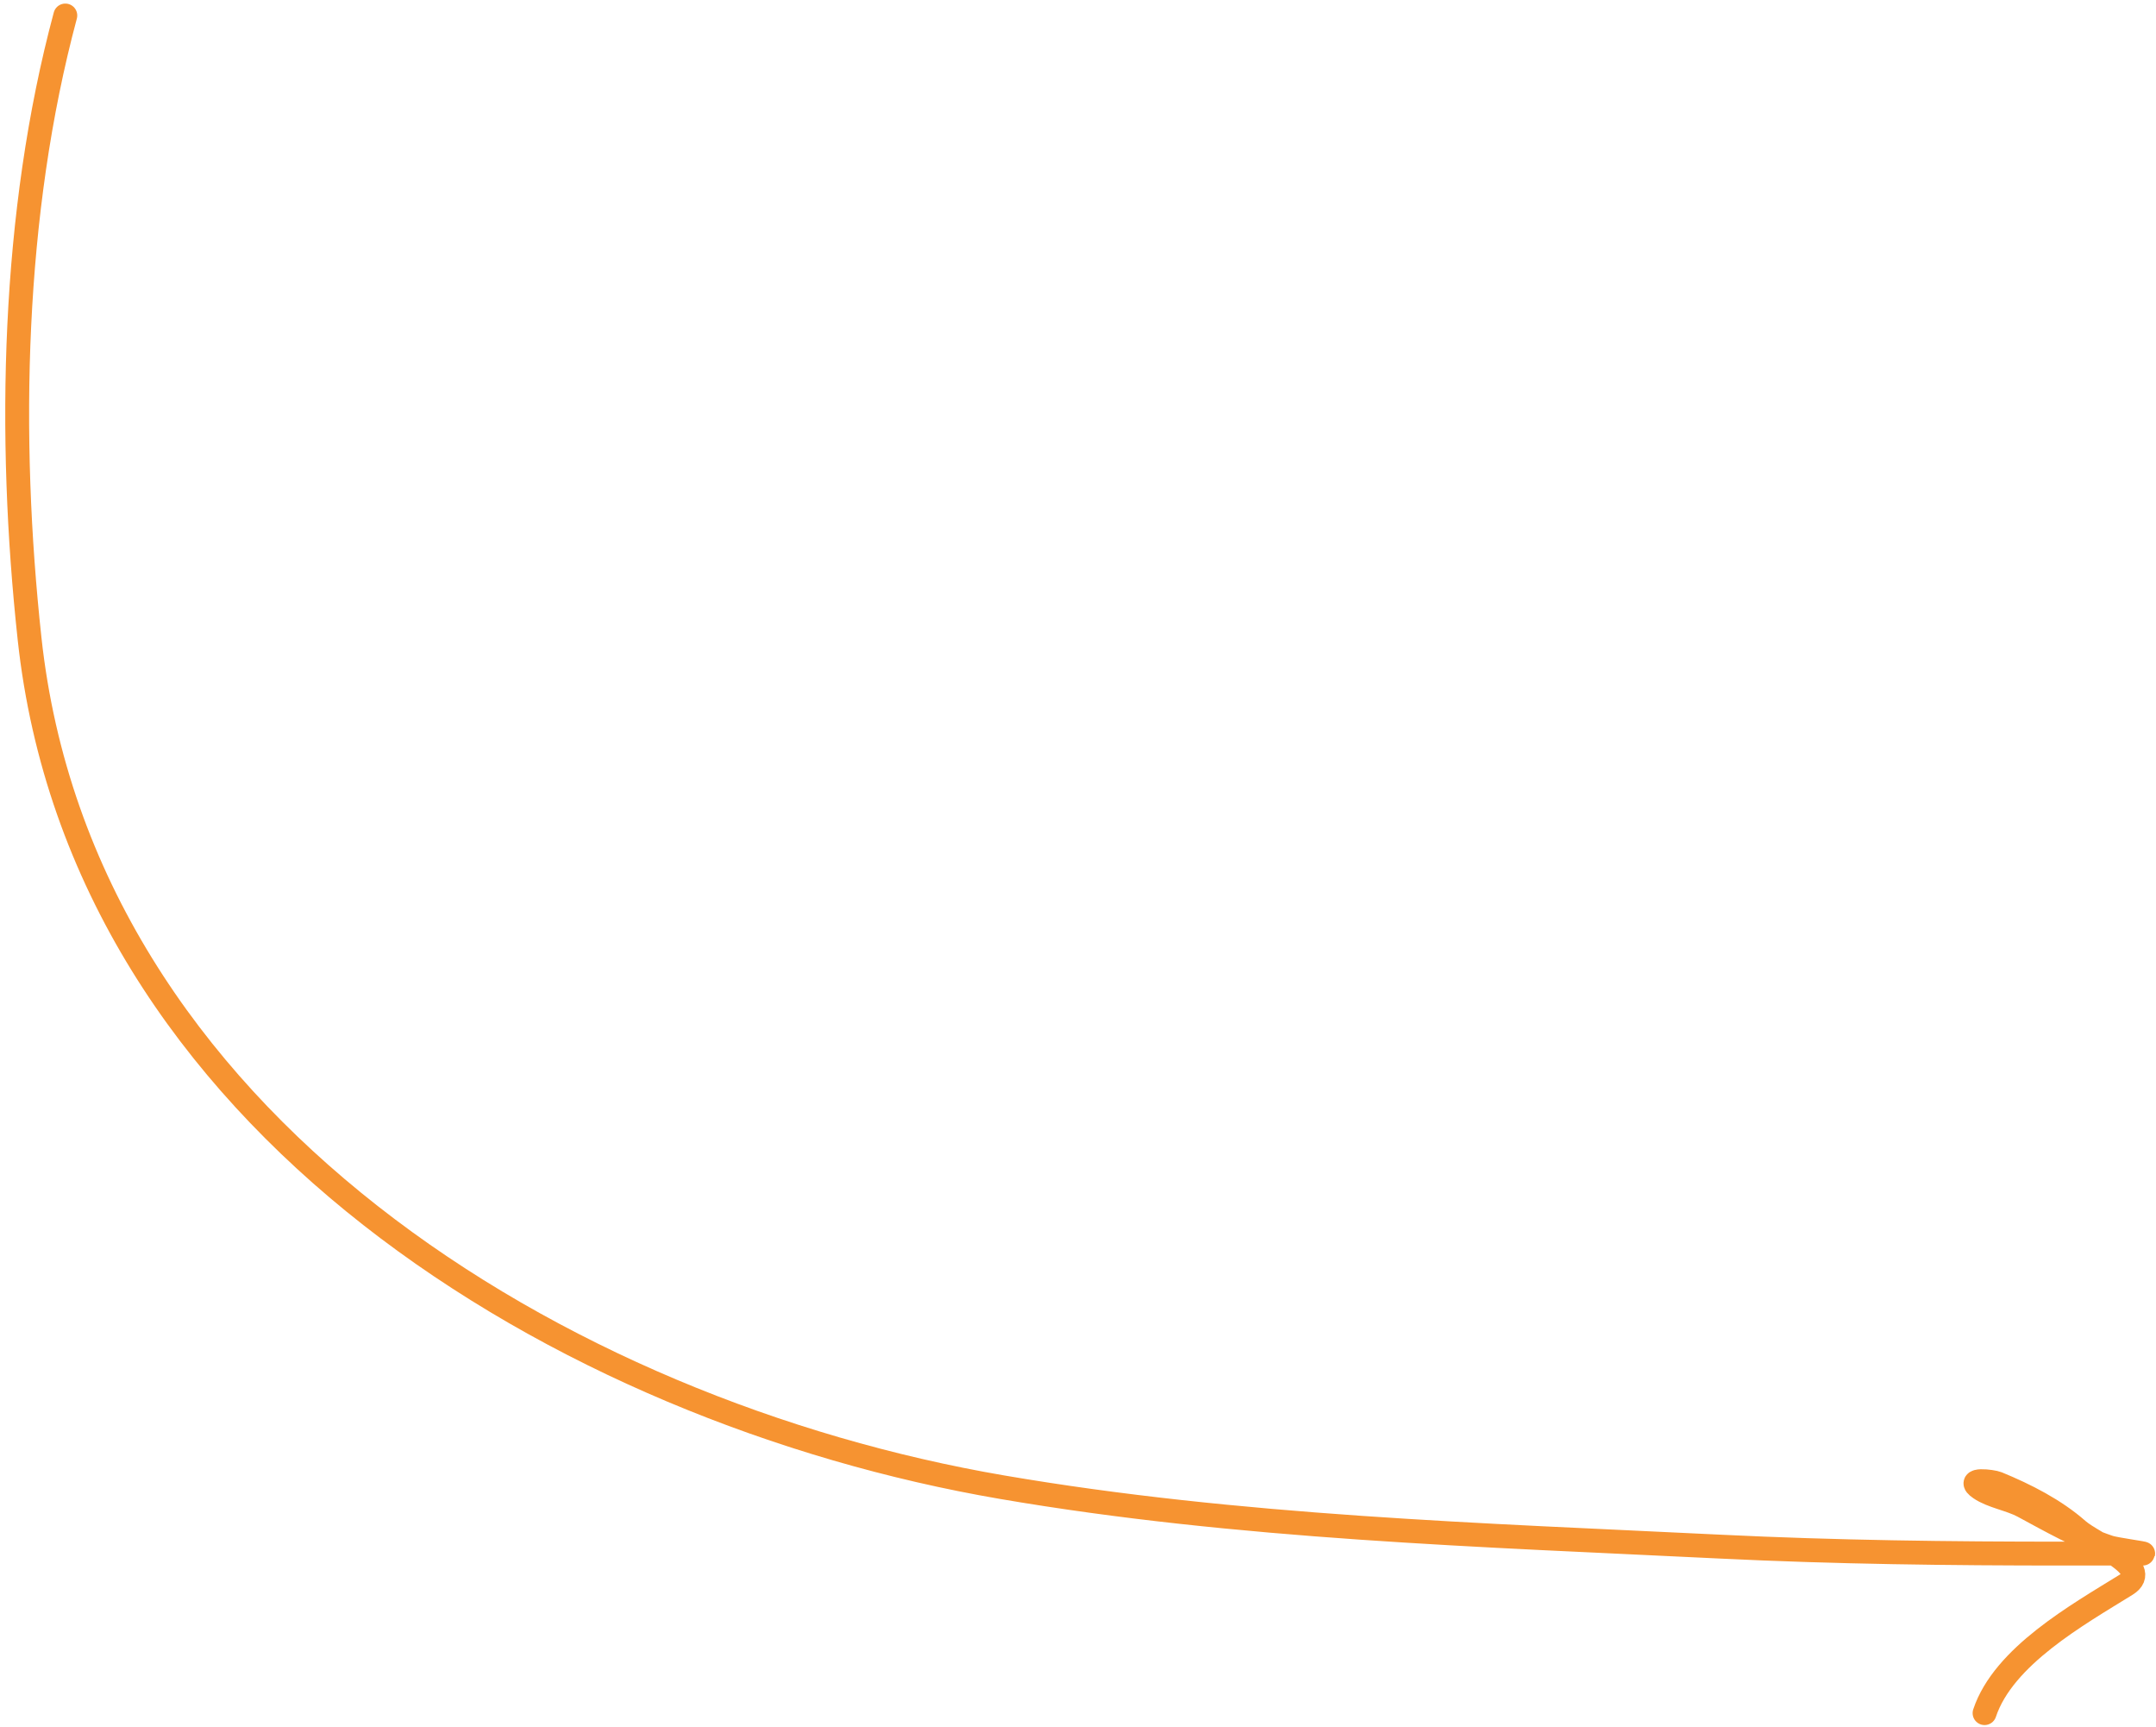 <svg width="271" height="217" viewBox="0 0 271 217" fill="none" xmlns="http://www.w3.org/2000/svg">
<path d="M8.21 1.949C1.519 26.854 0.96 54.839 3.716 80.255C10.29 140.878 70.697 177.408 125.928 186.876C155.659 191.973 186.206 192.884 216.284 194.353C230.689 195.056 245.056 195.228 259.473 195.228C262.761 195.228 266.048 195.228 269.336 195.228C269.881 195.228 265.912 194.696 265.12 194.432C261.318 193.165 257.817 191.155 254.303 189.262C252.68 188.388 250.38 188.046 248.894 187.035C246.923 185.695 250.467 186.163 251.042 186.399C254.618 187.865 258.281 189.731 261.183 192.285C263.105 193.976 270.715 196.991 267.268 199.125C261.129 202.926 251.833 208.126 249.451 215.272" stroke="#F69331" stroke-width="3" stroke-linecap="round"/>
</svg>
